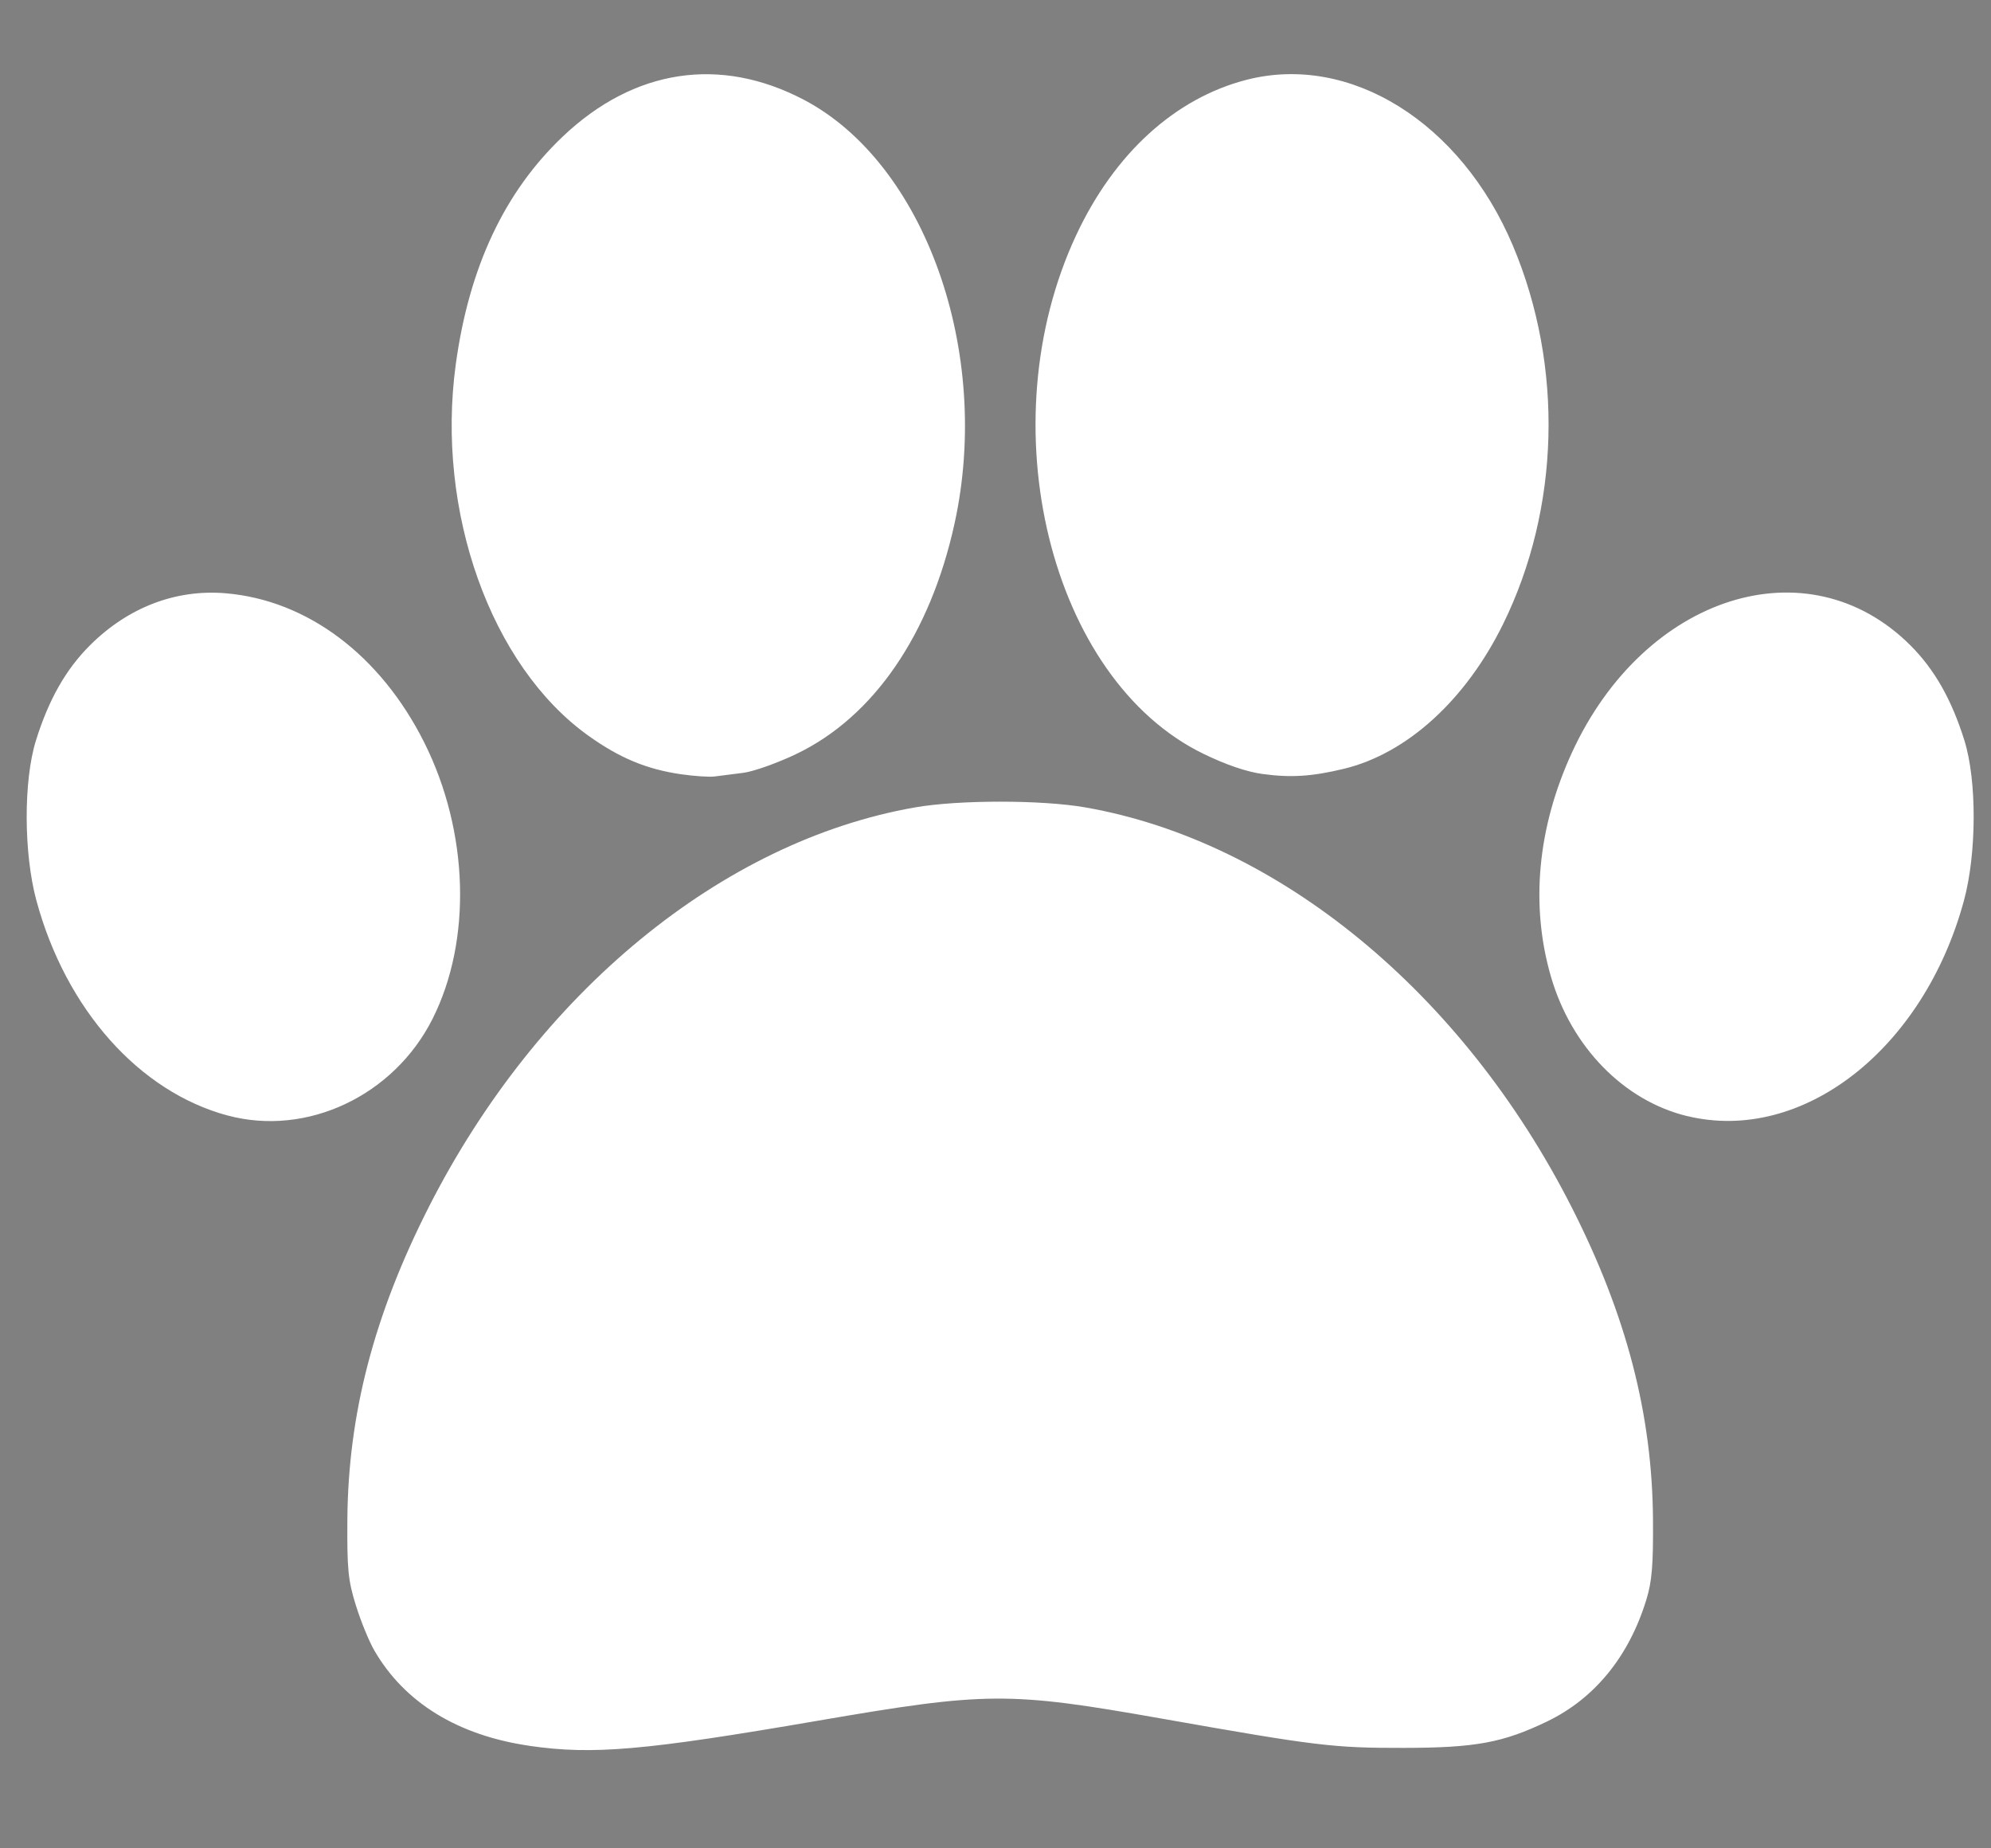 <?xml version="1.0" encoding="UTF-8" standalone="no"?>
<svg
   xmlns:ns="&amp;#38;#38;ns_sfw;"
   xmlns:dc="http://purl.org/dc/elements/1.1/"
   xmlns:cc="http://creativecommons.org/ns#"
   xmlns:rdf="http://www.w3.org/1999/02/22-rdf-syntax-ns#"
   xmlns:svg="http://www.w3.org/2000/svg"
   xmlns="http://www.w3.org/2000/svg"
   xmlns:sodipodi="http://sodipodi.sourceforge.net/DTD/sodipodi-0.dtd"
   xmlns:inkscape="http://www.inkscape.org/namespaces/inkscape"
   version="1.1"
   id="Layer_1"
   x="0px"
   y="0px"
   viewBox="0 0 52.8 49"
   style="enable-background:new 0 0 52.8 49;"
   xml:space="preserve"
   sodipodi:docname="pets-i.svg"
   inkscape:version="1.0.2-2 (e86c870879, 2021-01-15)"><rect x="0" y="0" width="52.8" height="49" fill="#808080" stroke="none"/><defs
   id="defs19" /><sodipodi:namedview
   pagecolor="#ffffff"
   bordercolor="#666666"
   borderopacity="1"
   objecttolerance="10"
   gridtolerance="10"
   guidetolerance="10"
   inkscape:pageopacity="0"
   inkscape:pageshadow="2"
   inkscape:window-width="1920"
   inkscape:window-height="1017"
   id="namedview17"
   showgrid="false"
   inkscape:snap-nodes="false"
   inkscape:zoom="6.133069"
   inkscape:cx="4.3707125"
   inkscape:cy="42.926554"
   inkscape:window-x="-8"
   inkscape:window-y="-8"
   inkscape:window-maximized="1"
   inkscape:current-layer="Layer_1"
   inkscape:document-rotation="0" />
<style
   type="text/css"
   id="style2">
	.st0{opacity:0.7;}
	.st1{fill:#FFFFFF;}
</style>

<path
   style="opacity:1;fill:#ffffff;fill-opacity:1;stroke-width:0.101"
   d="M 14.05,46.29 C 12.145,46.015 10.731,45.148 9.928,43.763 9.787,43.52 9.566,42.98 9.437,42.563 9.231,41.902 9.203,41.613 9.212,40.291 c 0.02,-2.794 0.705,-5.423 2.157,-8.283 2.891,-5.69 7.774,-9.704 12.895,-10.6 1.161,-0.203 3.359,-0.203 4.52,0 5.121,0.896 10.005,4.91 12.895,10.6 1.453,2.859 2.138,5.489 2.157,8.283 0.009,1.207 -0.027,1.639 -0.175,2.121 -0.462,1.509 -1.372,2.624 -2.634,3.232 -1.171,0.563 -1.897,0.697 -3.796,0.7 -1.877,0.003 -2.31,-0.05 -6.414,-0.775 -4.075,-0.72 -4.645,-0.716 -9.141,0.057 -4.579,0.787 -5.949,0.907 -7.626,0.665 z M 6.035,29.577 C 3.689,28.945 1.747,26.762 0.965,23.876 0.627,22.625 0.621,20.699 0.953,19.634 1.292,18.548 1.745,17.749 2.386,17.11 c 1.009,-1.006 2.273,-1.491 3.598,-1.38 2.166,0.183 4.106,1.64 5.267,3.957 1.183,2.362 1.269,5.248 0.218,7.331 -1.029,2.039 -3.332,3.123 -5.433,2.558 z m 38.705,0.015 c -1.677,-0.407 -3.069,-1.833 -3.611,-3.7 -0.549,-1.893 -0.356,-3.952 0.558,-5.939 1.923,-4.179 6.259,-5.552 8.975,-2.843 0.64,0.639 1.094,1.438 1.433,2.524 0.332,1.065 0.326,2.991 -0.012,4.242 -1.07,3.95 -4.289,6.456 -7.343,5.715 z M 18.062,20.529 c -0.917,-0.133 -1.636,-0.433 -2.466,-1.028 -2.58,-1.85 -4.04,-5.942 -3.51,-9.835 0.352,-2.58 1.292,-4.581 2.846,-6.053 1.886,-1.786 4.164,-2.132 6.383,-0.969 3.214,1.685 4.995,6.686 4,11.232 -0.643,2.938 -2.141,5.125 -4.186,6.11 -0.505,0.243 -1.145,0.471 -1.423,0.506 -0.278,0.035 -0.619,0.078 -0.758,0.096 -0.139,0.018 -0.538,-0.009 -0.886,-0.059 z m 15.432,-0.005 c -0.431,-0.059 -0.972,-0.242 -1.575,-0.535 -4.075,-1.975 -5.732,-8.733 -3.375,-13.763 1.011,-2.158 2.616,-3.62 4.51,-4.109 2.744,-0.708 5.686,1.123 7.068,4.399 1.348,3.197 1.249,6.967 -0.265,10.039 -0.992,2.012 -2.549,3.426 -4.217,3.829 -0.845,0.204 -1.405,0.24 -2.146,0.139 z"
   id="path37" /><rect
   style="fill:#0000ff;fill-rule:evenodd"
   id="rect15"
   width="0.978"
   height="0.489"
   x="-80.71"
   y="51.361" /></svg>
